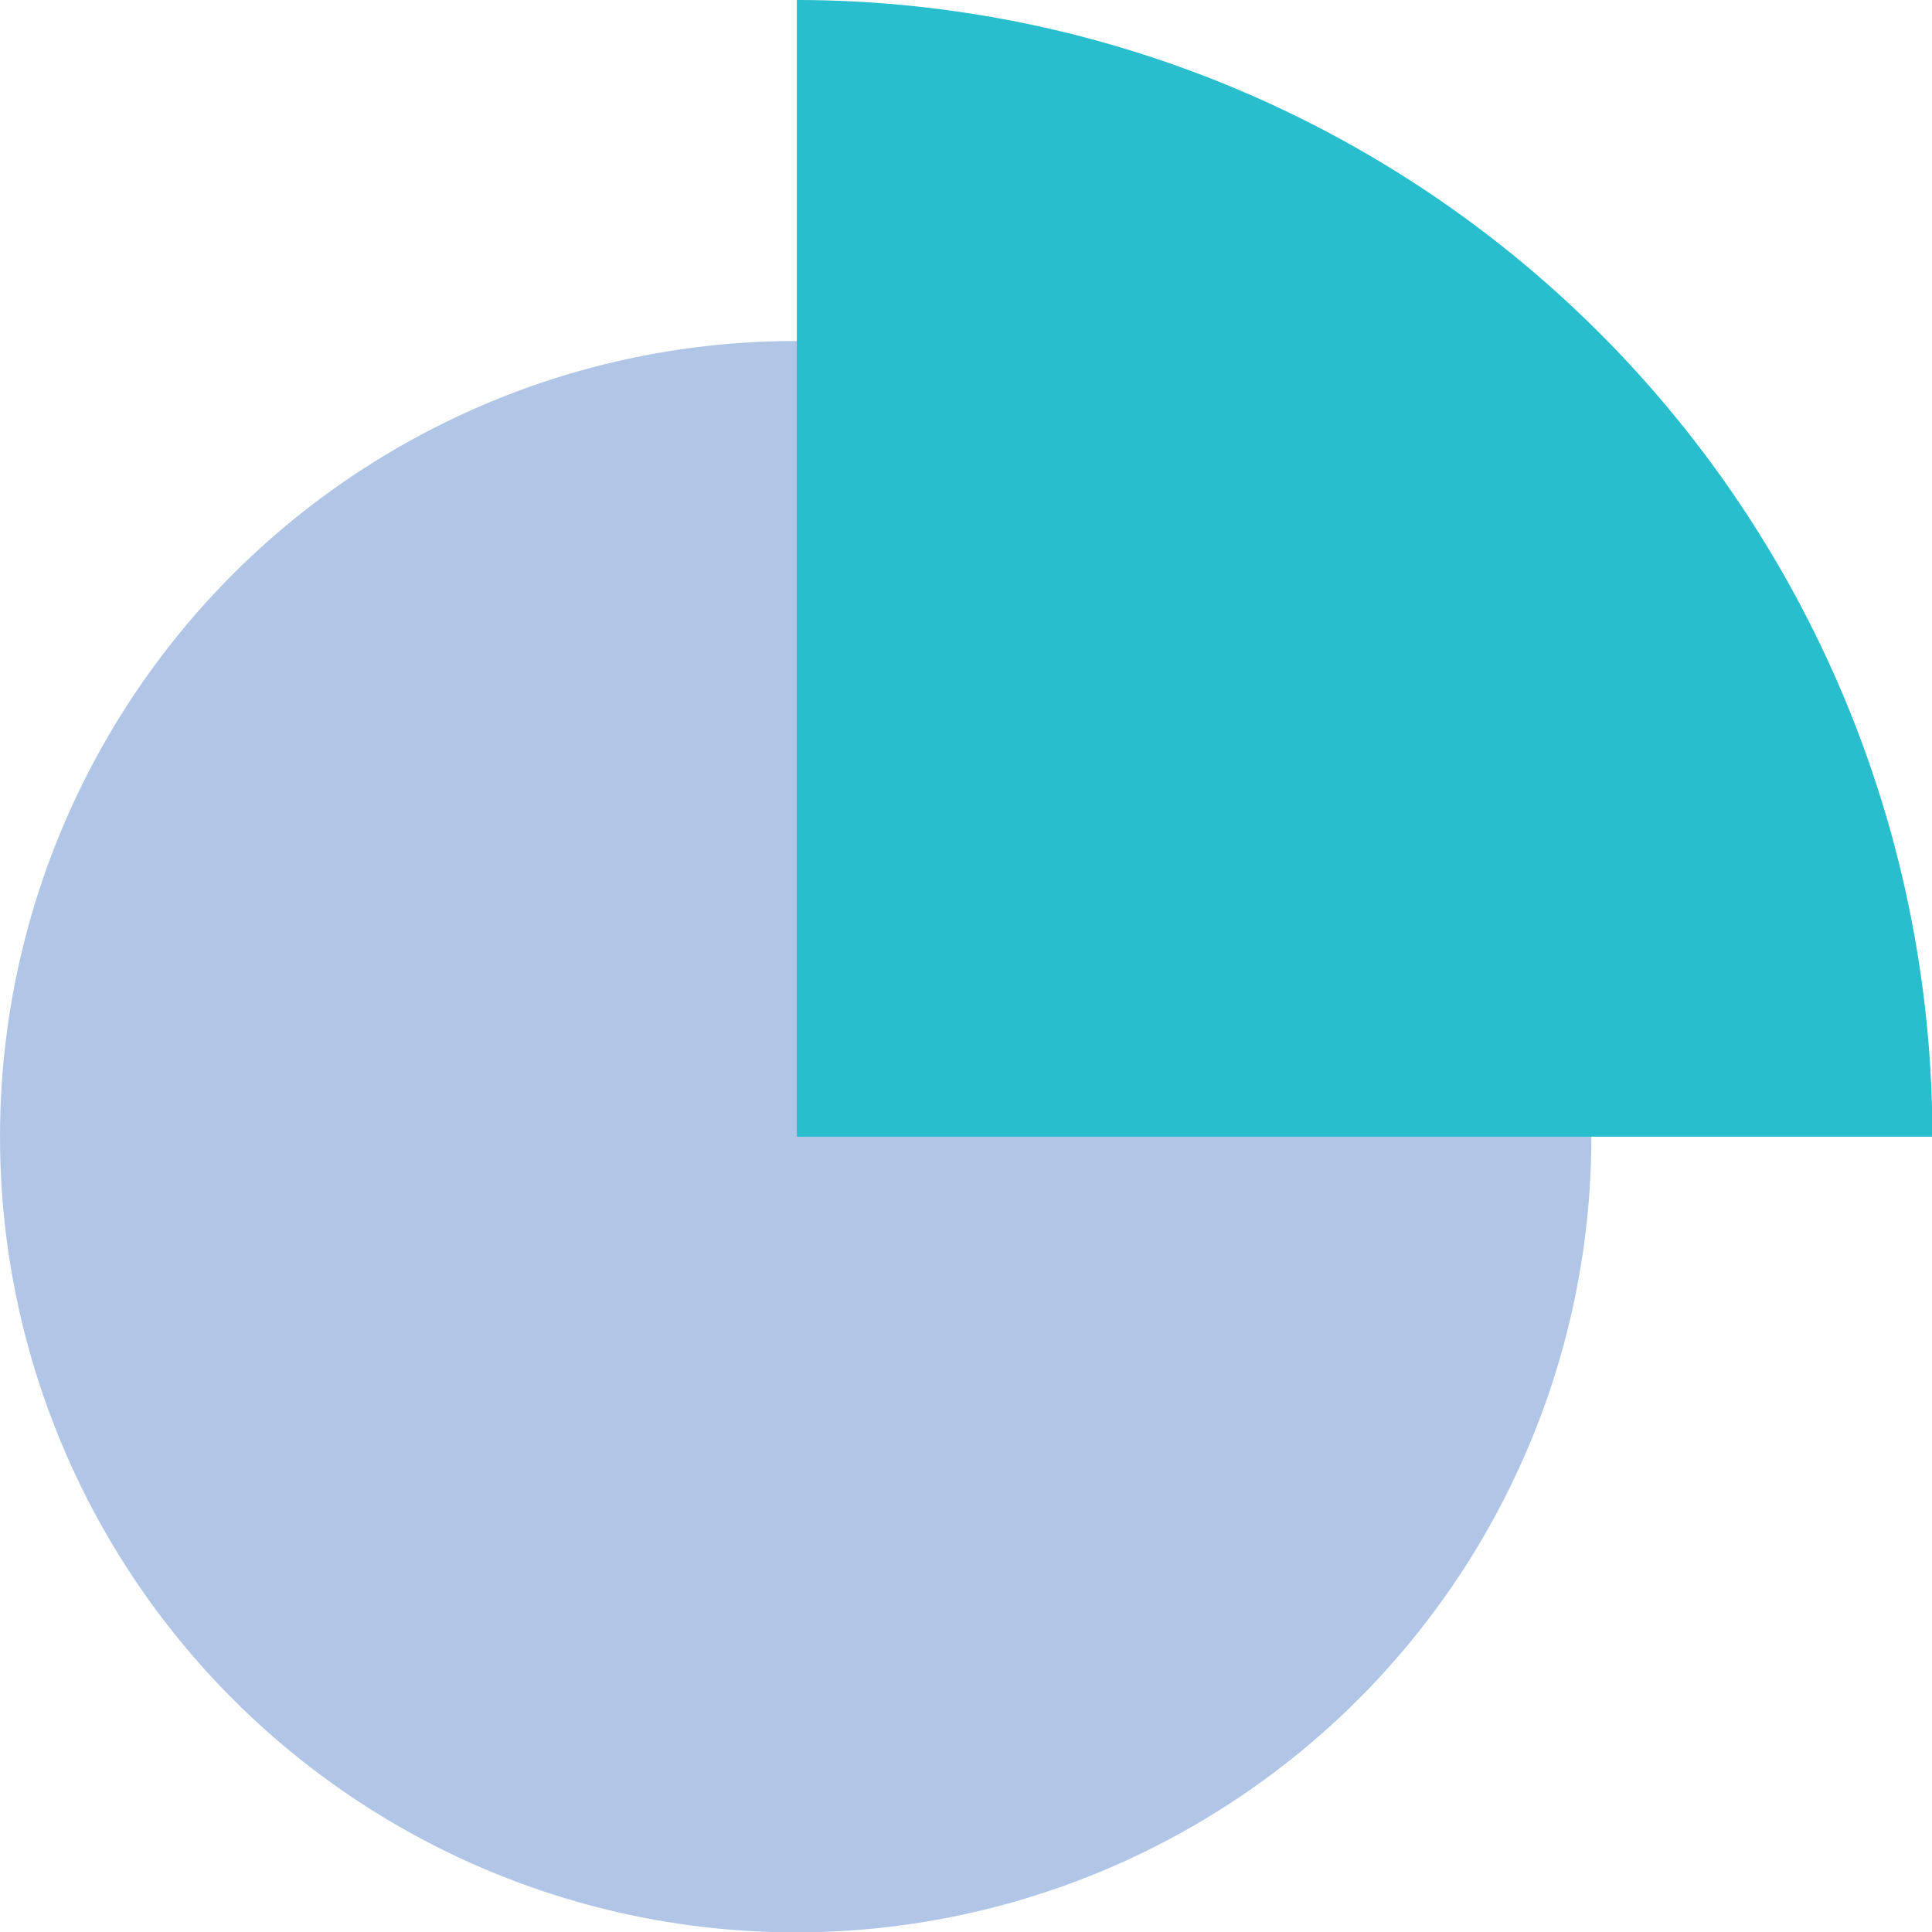 <svg xmlns="http://www.w3.org/2000/svg" viewBox="0 0 51.33 51.33"><title>icon_userCenter_timeSetting_click</title><circle cx="21.14" cy="30.2" r="21.14" style="fill:#b1c6e7"/><path d="M80.17,59.2H50V29A30.2,30.2,0,0,1,80.17,59.2Z" transform="translate(-28.83 -29)" style="fill:#29bece"/></svg>

